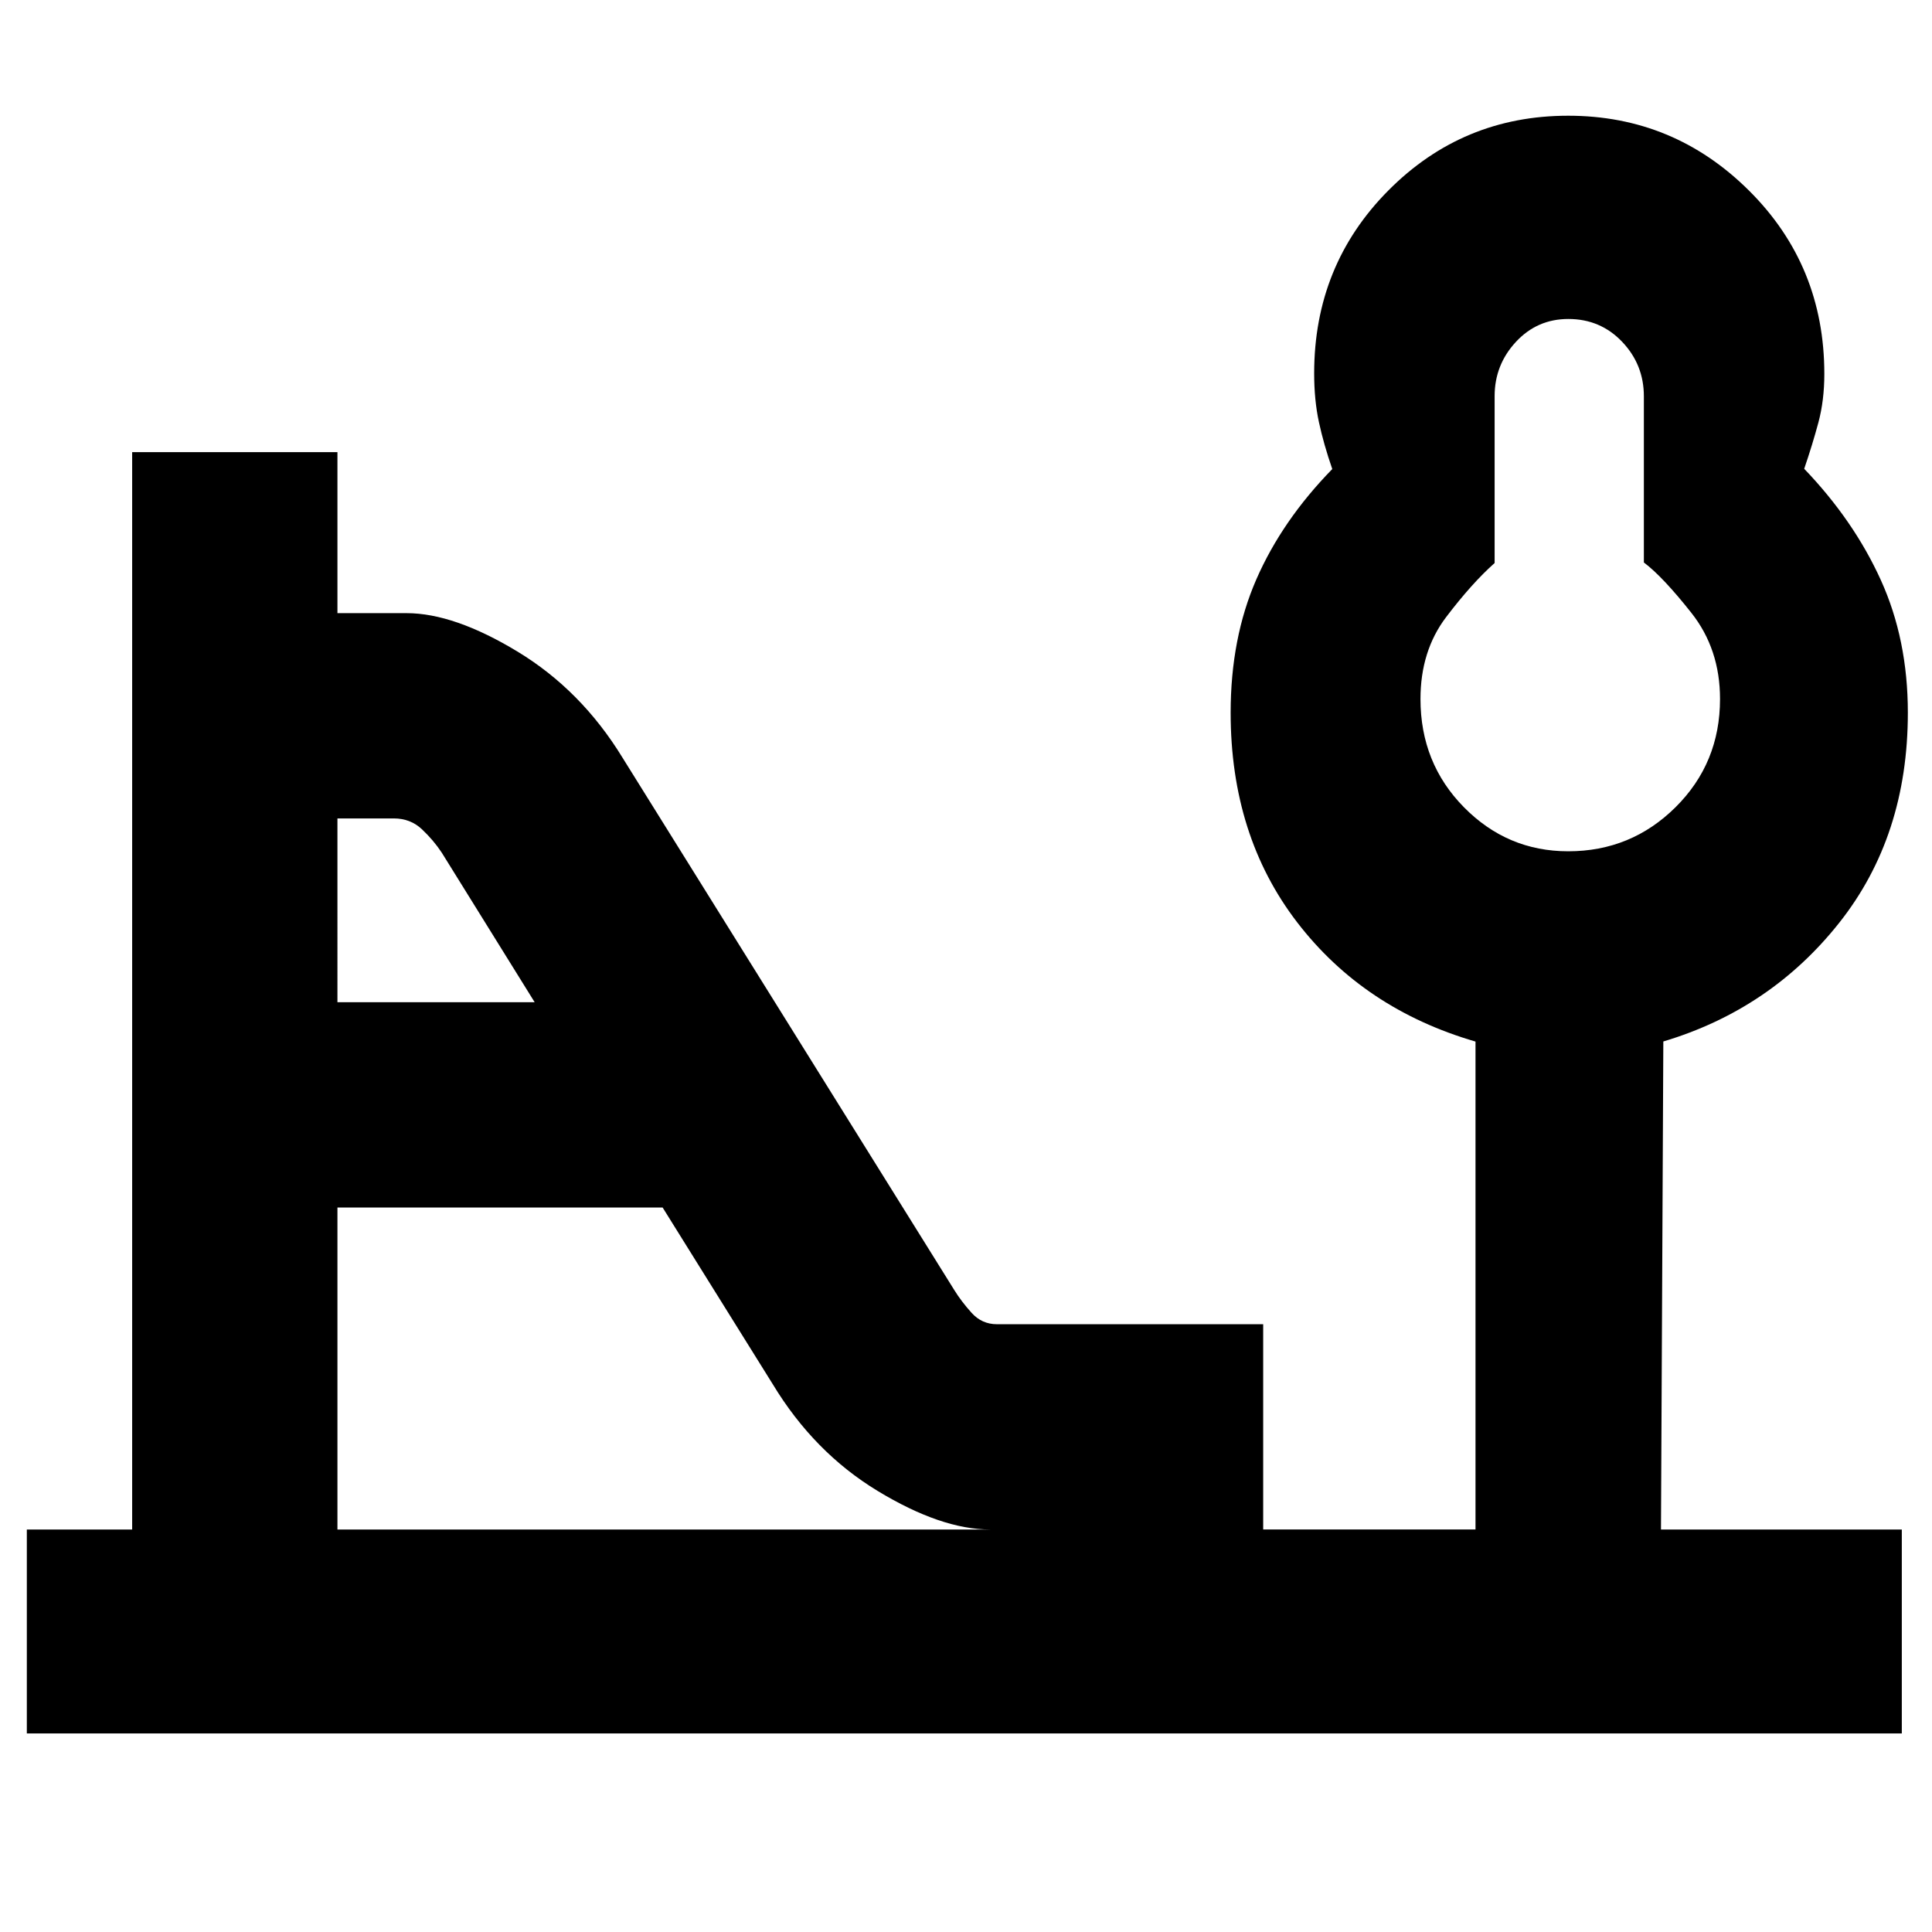 <svg xmlns="http://www.w3.org/2000/svg" height="40" viewBox="0 -960 960 960" width="40"><path d="M779.25-537q31.25 0 53.33-21.91 22.09-21.92 22.09-53.76 0-24.81-14.25-42.82t-23.59-25.02v-82.55q0-15.77-10.79-27.1-10.8-11.34-26.74-11.34-15.52 0-26.08 11.41-10.55 11.41-10.55 26.92v82.93q-11.34 10.07-24.09 26.87-12.75 16.81-12.75 40.7 0 31.84 21.57 53.76Q748.96-537 779.25-537Zm-611.58 75h98l-46.17-74.33q-4.07-6.16-9.81-11.58-5.73-5.42-14.02-5.42h-28V-462Zm0 262H492q-24.33 0-55.92-19.17-31.58-19.16-52.08-53L329.25-360H167.67v160ZM13.33-98.67V-200h52.34v-535.33h102v80H202q23.67 0 55.25 19.16 31.58 19.17 52.08 52.67l164.85 264.52q3.49 5.65 8.59 11.31 5.1 5.67 12.62 5.67h132.28v102h105.5v-242.45q-55.5-16.17-88.59-59.22-33.08-43.05-33.08-104.2 0-36.98 12.75-66.21Q637-701.31 662-726.93q-4.26-12.31-6.63-23.29Q653-761.19 653-774.5q0-53.72 36.87-90.86 36.88-37.14 89.34-37.14t89.87 37.21q37.42 37.21 37.42 91.1 0 13.09-2.94 24.1-2.95 11-7.06 23.03 24.67 25.73 38.08 55.3Q948-642.19 948-605.88q0 61.38-34.11 104.42-34.1 43.03-87.39 58.96L825.33-200H945v101.33H13.33Zm767-514Z"/></svg>